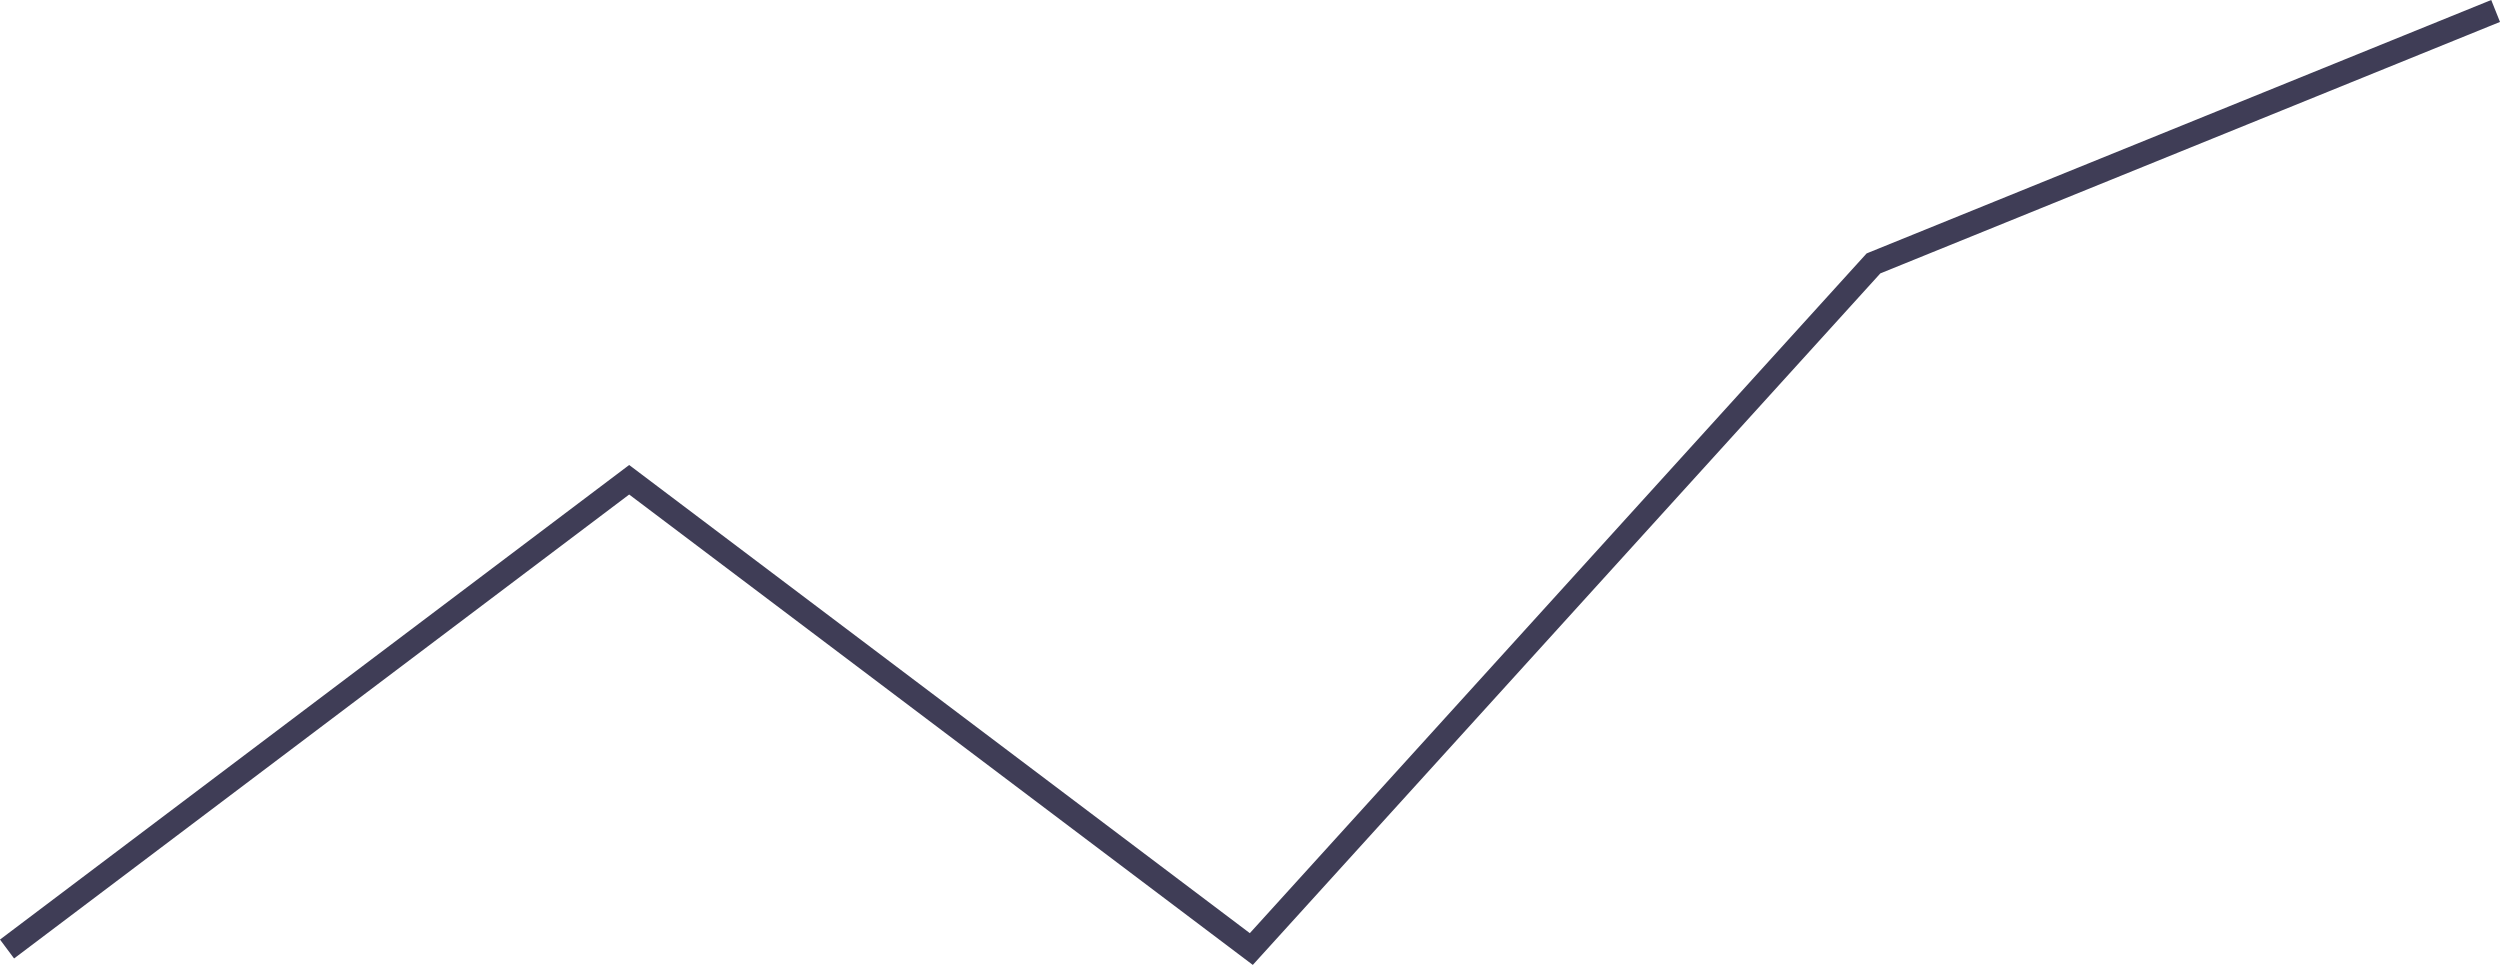 ﻿<?xml version="1.0" encoding="utf-8"?>
<svg version="1.1" xmlns:xlink="http://www.w3.org/1999/xlink" width="57px" height="22px" xmlns="http://www.w3.org/2000/svg">
  <g transform="matrix(1 0 0 1 -2309 -4070 )">
    <path d="M 42.872 6.233  L 28.564 22  L 14.345 11.275  L 0.321 21.853  L 0 21.422  L 14.345 10.602  L 28.496 21.276  L 42.558 5.779  L 42.615 5.755  L 56.8 0  L 57 0.5  L 42.872 6.233  Z " fill-rule="nonzero" fill="#3f3d56" stroke="none" transform="matrix(1 0 0 1 2309 4070 )" />
  </g>
</svg>